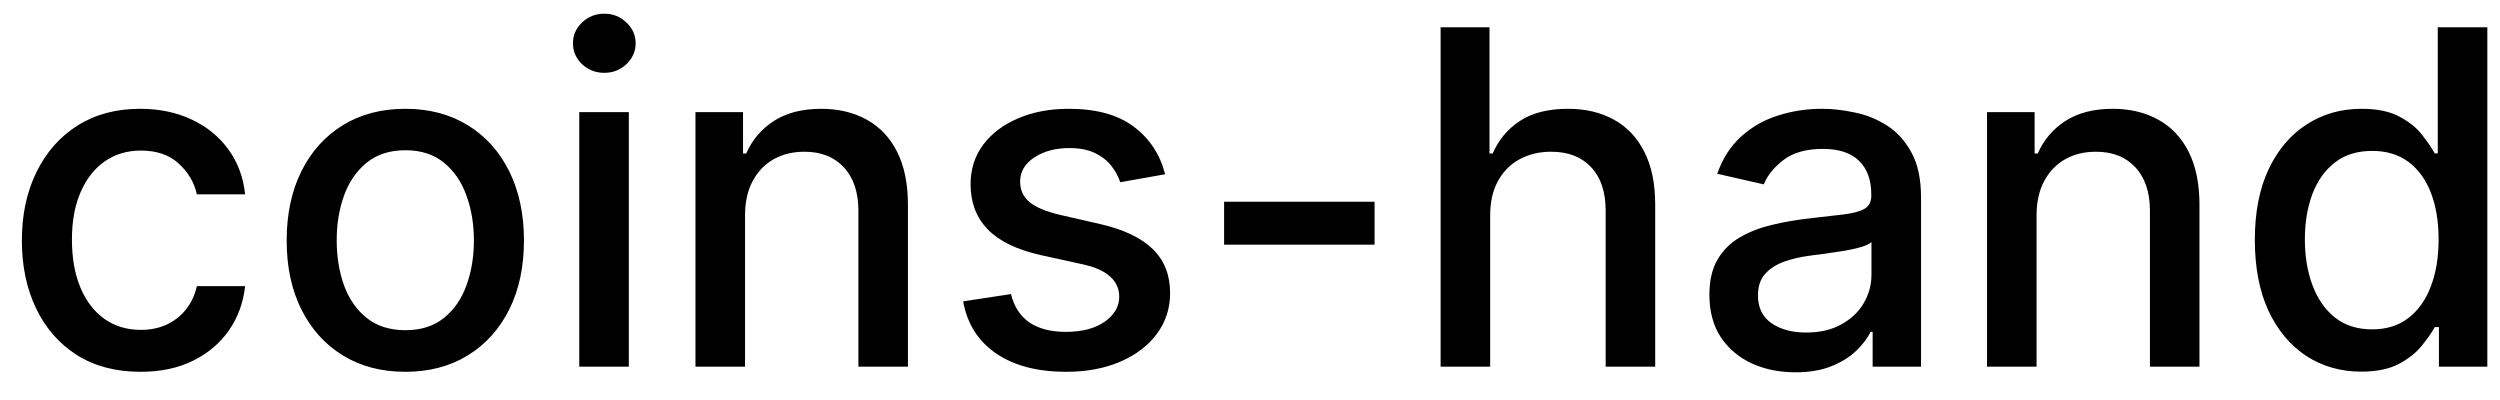 <svg width="75" height="12" viewBox="0 0 75 12" fill="none" xmlns="http://www.w3.org/2000/svg">
<path d="M4.216 11.154C3.477 11.154 2.84 10.987 2.307 10.652C1.777 10.314 1.369 9.848 1.084 9.255C0.799 8.662 0.656 7.982 0.656 7.217C0.656 6.441 0.802 5.757 1.094 5.163C1.385 4.567 1.796 4.101 2.327 3.766C2.857 3.432 3.482 3.264 4.201 3.264C4.781 3.264 5.298 3.372 5.752 3.587C6.206 3.799 6.572 4.098 6.851 4.482C7.133 4.867 7.3 5.316 7.353 5.83H5.906C5.827 5.472 5.644 5.163 5.359 4.905C5.078 4.646 4.7 4.517 4.226 4.517C3.812 4.517 3.449 4.626 3.137 4.845C2.829 5.061 2.589 5.369 2.416 5.77C2.244 6.168 2.158 6.638 2.158 7.182C2.158 7.739 2.242 8.219 2.411 8.624C2.58 9.028 2.819 9.341 3.127 9.563C3.439 9.785 3.805 9.896 4.226 9.896C4.508 9.896 4.763 9.845 4.991 9.742C5.223 9.636 5.417 9.485 5.573 9.29C5.732 9.094 5.843 8.859 5.906 8.584H7.353C7.3 9.078 7.139 9.518 6.871 9.906C6.602 10.294 6.243 10.599 5.792 10.821C5.344 11.043 4.819 11.154 4.216 11.154ZM12.159 11.154C11.443 11.154 10.819 10.99 10.285 10.662C9.751 10.334 9.337 9.875 9.042 9.285C8.747 8.695 8.6 8.005 8.6 7.217C8.6 6.424 8.747 5.732 9.042 5.138C9.337 4.545 9.751 4.085 10.285 3.756C10.819 3.428 11.443 3.264 12.159 3.264C12.875 3.264 13.5 3.428 14.034 3.756C14.567 4.085 14.982 4.545 15.277 5.138C15.571 5.732 15.719 6.424 15.719 7.217C15.719 8.005 15.571 8.695 15.277 9.285C14.982 9.875 14.567 10.334 14.034 10.662C13.5 10.99 12.875 11.154 12.159 11.154ZM12.164 9.906C12.628 9.906 13.013 9.784 13.318 9.538C13.623 9.293 13.848 8.967 13.994 8.559C14.143 8.151 14.217 7.702 14.217 7.212C14.217 6.724 14.143 6.277 13.994 5.869C13.848 5.458 13.623 5.129 13.318 4.88C13.013 4.631 12.628 4.507 12.164 4.507C11.697 4.507 11.309 4.631 11.001 4.88C10.696 5.129 10.469 5.458 10.32 5.869C10.174 6.277 10.101 6.724 10.101 7.212C10.101 7.702 10.174 8.151 10.32 8.559C10.469 8.967 10.696 9.293 11.001 9.538C11.309 9.784 11.697 9.906 12.164 9.906ZM17.378 11V3.364H18.865V11H17.378ZM18.129 2.185C17.87 2.185 17.648 2.099 17.463 1.927C17.28 1.751 17.189 1.542 17.189 1.3C17.189 1.055 17.28 0.846 17.463 0.674C17.648 0.498 17.87 0.411 18.129 0.411C18.387 0.411 18.608 0.498 18.79 0.674C18.976 0.846 19.069 1.055 19.069 1.3C19.069 1.542 18.976 1.751 18.79 1.927C18.608 2.099 18.387 2.185 18.129 2.185ZM22.351 6.466V11H20.864V3.364H22.291V4.607H22.386C22.561 4.202 22.837 3.877 23.211 3.632C23.589 3.387 24.065 3.264 24.638 3.264C25.158 3.264 25.614 3.374 26.005 3.592C26.396 3.808 26.7 4.129 26.915 4.557C27.13 4.984 27.238 5.513 27.238 6.143V11H25.752V6.322C25.752 5.768 25.607 5.336 25.319 5.024C25.031 4.709 24.635 4.552 24.131 4.552C23.786 4.552 23.48 4.626 23.211 4.776C22.946 4.925 22.735 5.143 22.58 5.432C22.427 5.717 22.351 6.062 22.351 6.466ZM34.954 5.228L33.607 5.467C33.55 5.294 33.461 5.13 33.338 4.974C33.219 4.819 33.056 4.691 32.851 4.592C32.645 4.492 32.389 4.442 32.08 4.442C31.66 4.442 31.308 4.537 31.026 4.726C30.745 4.911 30.604 5.152 30.604 5.447C30.604 5.702 30.698 5.907 30.887 6.063C31.076 6.219 31.381 6.347 31.802 6.446L33.015 6.724C33.718 6.887 34.241 7.137 34.586 7.475C34.931 7.813 35.103 8.252 35.103 8.793C35.103 9.25 34.971 9.658 34.705 10.016C34.444 10.37 34.077 10.649 33.607 10.851C33.139 11.053 32.597 11.154 31.981 11.154C31.126 11.154 30.428 10.972 29.888 10.607C29.348 10.239 29.016 9.717 28.894 9.041L30.33 8.822C30.42 9.197 30.604 9.48 30.882 9.673C31.161 9.862 31.524 9.956 31.971 9.956C32.458 9.956 32.848 9.855 33.139 9.653C33.431 9.447 33.577 9.197 33.577 8.902C33.577 8.663 33.487 8.463 33.308 8.3C33.133 8.138 32.863 8.015 32.498 7.933L31.205 7.649C30.493 7.487 29.966 7.228 29.625 6.874C29.286 6.519 29.117 6.07 29.117 5.526C29.117 5.076 29.243 4.681 29.495 4.343C29.747 4.005 30.095 3.741 30.539 3.553C30.983 3.36 31.492 3.264 32.066 3.264C32.891 3.264 33.54 3.443 34.014 3.801C34.488 4.156 34.802 4.631 34.954 5.228ZM41.237 6.053V7.341H36.723V6.053H41.237ZM44.705 6.466V11H43.218V0.818H44.685V4.607H44.779C44.958 4.196 45.231 3.869 45.599 3.627C45.967 3.385 46.448 3.264 47.041 3.264C47.565 3.264 48.022 3.372 48.413 3.587C48.808 3.803 49.113 4.124 49.328 4.552C49.547 4.976 49.656 5.506 49.656 6.143V11H48.17V6.322C48.17 5.762 48.026 5.327 47.737 5.019C47.449 4.708 47.048 4.552 46.534 4.552C46.183 4.552 45.868 4.626 45.59 4.776C45.314 4.925 45.097 5.143 44.938 5.432C44.782 5.717 44.705 6.062 44.705 6.466ZM53.862 11.169C53.378 11.169 52.941 11.079 52.55 10.901C52.159 10.718 51.849 10.455 51.62 10.11C51.395 9.765 51.282 9.343 51.282 8.842C51.282 8.411 51.365 8.057 51.531 7.778C51.696 7.5 51.92 7.28 52.202 7.117C52.483 6.955 52.798 6.832 53.146 6.749C53.494 6.666 53.849 6.603 54.21 6.56C54.668 6.507 55.039 6.464 55.324 6.431C55.609 6.395 55.816 6.337 55.945 6.257C56.075 6.178 56.139 6.048 56.139 5.869V5.835C56.139 5.4 56.017 5.064 55.771 4.825C55.529 4.587 55.168 4.467 54.688 4.467C54.187 4.467 53.793 4.578 53.504 4.8C53.219 5.019 53.022 5.263 52.913 5.531L51.516 5.213C51.681 4.749 51.923 4.375 52.242 4.089C52.563 3.801 52.932 3.592 53.35 3.463C53.768 3.33 54.207 3.264 54.668 3.264C54.972 3.264 55.296 3.301 55.637 3.374C55.982 3.443 56.303 3.572 56.602 3.761C56.903 3.95 57.15 4.22 57.342 4.572C57.535 4.92 57.631 5.372 57.631 5.929V11H56.179V9.956H56.119C56.023 10.148 55.879 10.337 55.687 10.523C55.495 10.708 55.248 10.863 54.946 10.985C54.644 11.108 54.283 11.169 53.862 11.169ZM54.185 9.976C54.596 9.976 54.948 9.895 55.239 9.732C55.534 9.57 55.758 9.358 55.91 9.096C56.066 8.831 56.144 8.547 56.144 8.246V7.261C56.091 7.314 55.988 7.364 55.836 7.411C55.687 7.454 55.516 7.492 55.324 7.525C55.132 7.555 54.944 7.583 54.762 7.609C54.58 7.633 54.427 7.652 54.305 7.669C54.016 7.705 53.753 7.767 53.514 7.853C53.279 7.939 53.09 8.063 52.947 8.226C52.808 8.385 52.739 8.597 52.739 8.862C52.739 9.23 52.874 9.509 53.146 9.697C53.418 9.883 53.764 9.976 54.185 9.976ZM61.097 6.466V11H59.611V3.364H61.038V4.607H61.132C61.308 4.202 61.583 3.877 61.957 3.632C62.335 3.387 62.811 3.264 63.384 3.264C63.904 3.264 64.36 3.374 64.751 3.592C65.142 3.808 65.446 4.129 65.661 4.557C65.876 4.984 65.984 5.513 65.984 6.143V11H64.498V6.322C64.498 5.768 64.353 5.336 64.065 5.024C63.777 4.709 63.381 4.552 62.877 4.552C62.532 4.552 62.226 4.626 61.957 4.776C61.692 4.925 61.482 5.143 61.326 5.432C61.173 5.717 61.097 6.062 61.097 6.466ZM70.837 11.149C70.22 11.149 69.67 10.992 69.186 10.677C68.705 10.359 68.328 9.906 68.052 9.32C67.781 8.73 67.645 8.022 67.645 7.197C67.645 6.371 67.782 5.665 68.057 5.079C68.336 4.492 68.717 4.043 69.201 3.732C69.685 3.42 70.233 3.264 70.846 3.264C71.32 3.264 71.701 3.344 71.99 3.503C72.281 3.659 72.507 3.841 72.666 4.05C72.828 4.259 72.954 4.442 73.044 4.602H73.133V0.818H74.62V11H73.168V9.812H73.044C72.954 9.974 72.825 10.16 72.656 10.369C72.49 10.577 72.262 10.76 71.97 10.915C71.678 11.071 71.3 11.149 70.837 11.149ZM71.165 9.881C71.592 9.881 71.953 9.769 72.248 9.543C72.547 9.315 72.772 8.998 72.924 8.594C73.08 8.189 73.158 7.719 73.158 7.182C73.158 6.652 73.082 6.188 72.93 5.79C72.777 5.392 72.553 5.082 72.258 4.86C71.963 4.638 71.599 4.527 71.165 4.527C70.717 4.527 70.344 4.643 70.046 4.875C69.748 5.107 69.522 5.424 69.37 5.825C69.221 6.226 69.146 6.678 69.146 7.182C69.146 7.692 69.222 8.151 69.375 8.559C69.527 8.967 69.753 9.29 70.051 9.528C70.353 9.764 70.724 9.881 71.165 9.881Z" fill="black"/>
</svg>
